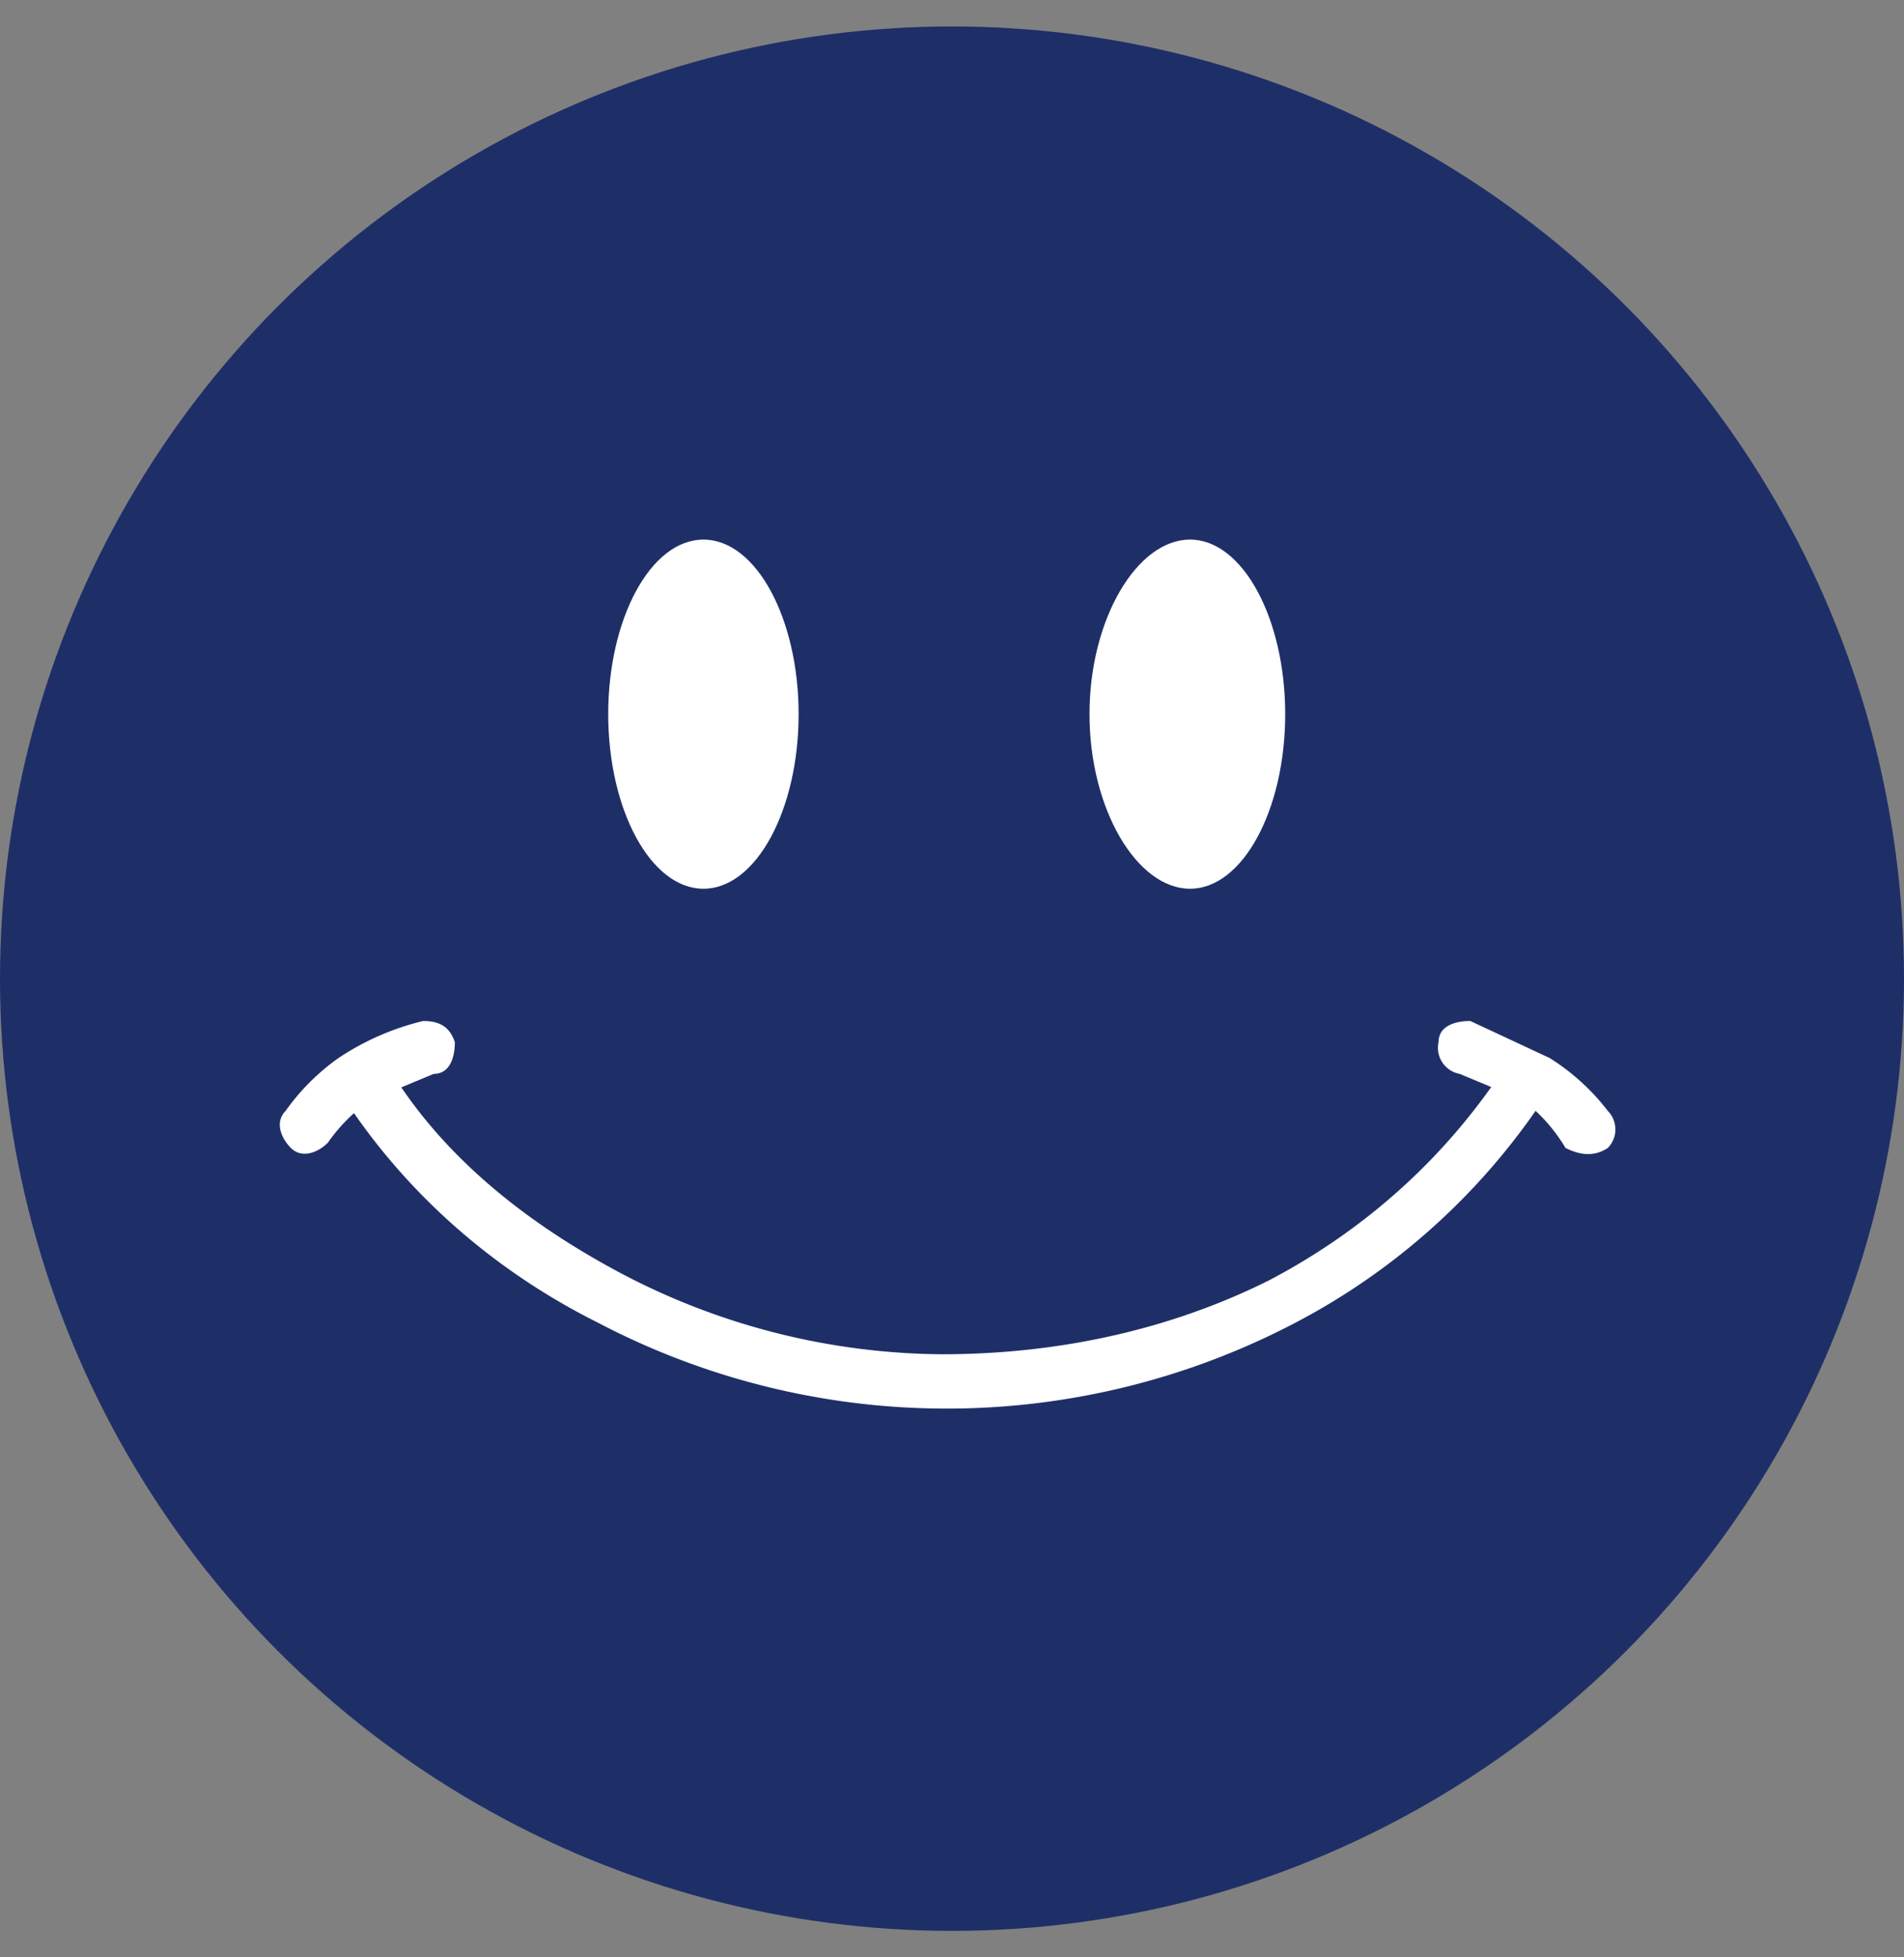 <svg xmlns="http://www.w3.org/2000/svg" fill="none" viewBox="0 0 36 37"><rect x="0" y="0" width="36" height="37" fill="#808080" stroke="none"/><circle cx="18" cy="18.5" r="18" fill="#1e2f68"/><g fill="#fff"><path d="M29.3 20.6a12.7 12.7 0 0 1-4.8 4.4 14.2 14.2 0 0 1-13.2 0c-2-1-3.7-2.5-4.9-4.4l.9-.5c1 1.7 2.6 3 4.5 4a13.2 13.2 0 0 0 6 1.5c2.3 0 4.4-.5 6.2-1.4 1.9-1 3.4-2.4 4.5-4.1l.8.5z"/><path d="M6.2 21.6c-.2.2-.5.3-.7.1s-.3-.5-.1-.7a4.2 4.2 0 0 1 1-1 5 5 0 0 1 1.6-.7c.3 0 .5.1.6.4 0 .3-.1.6-.4.6l-1.2.5a3.2 3.2 0 0 0-.8.8zm24.2-.6a.5.5 0 0 1 0 .7c-.3.2-.6.1-.8 0a3.2 3.2 0 0 0-.8-.9l-1.2-.5a.5.5 0 0 1-.4-.6c0-.3.3-.4.6-.4l1.5.7a4.2 4.2 0 0 1 1.1 1z"/><path fill-rule="evenodd" d="M13.3 16.8c1 0 1.8-1.5 1.8-3.3s-.8-3.3-1.8-3.3-1.8 1.5-1.8 3.3.8 3.3 1.8 3.3zm9.2 0c1 0 1.8-1.5 1.8-3.3s-.8-3.3-1.8-3.3-1.9 1.5-1.9 3.3.9 3.3 1.9 3.3z"/></g></svg>